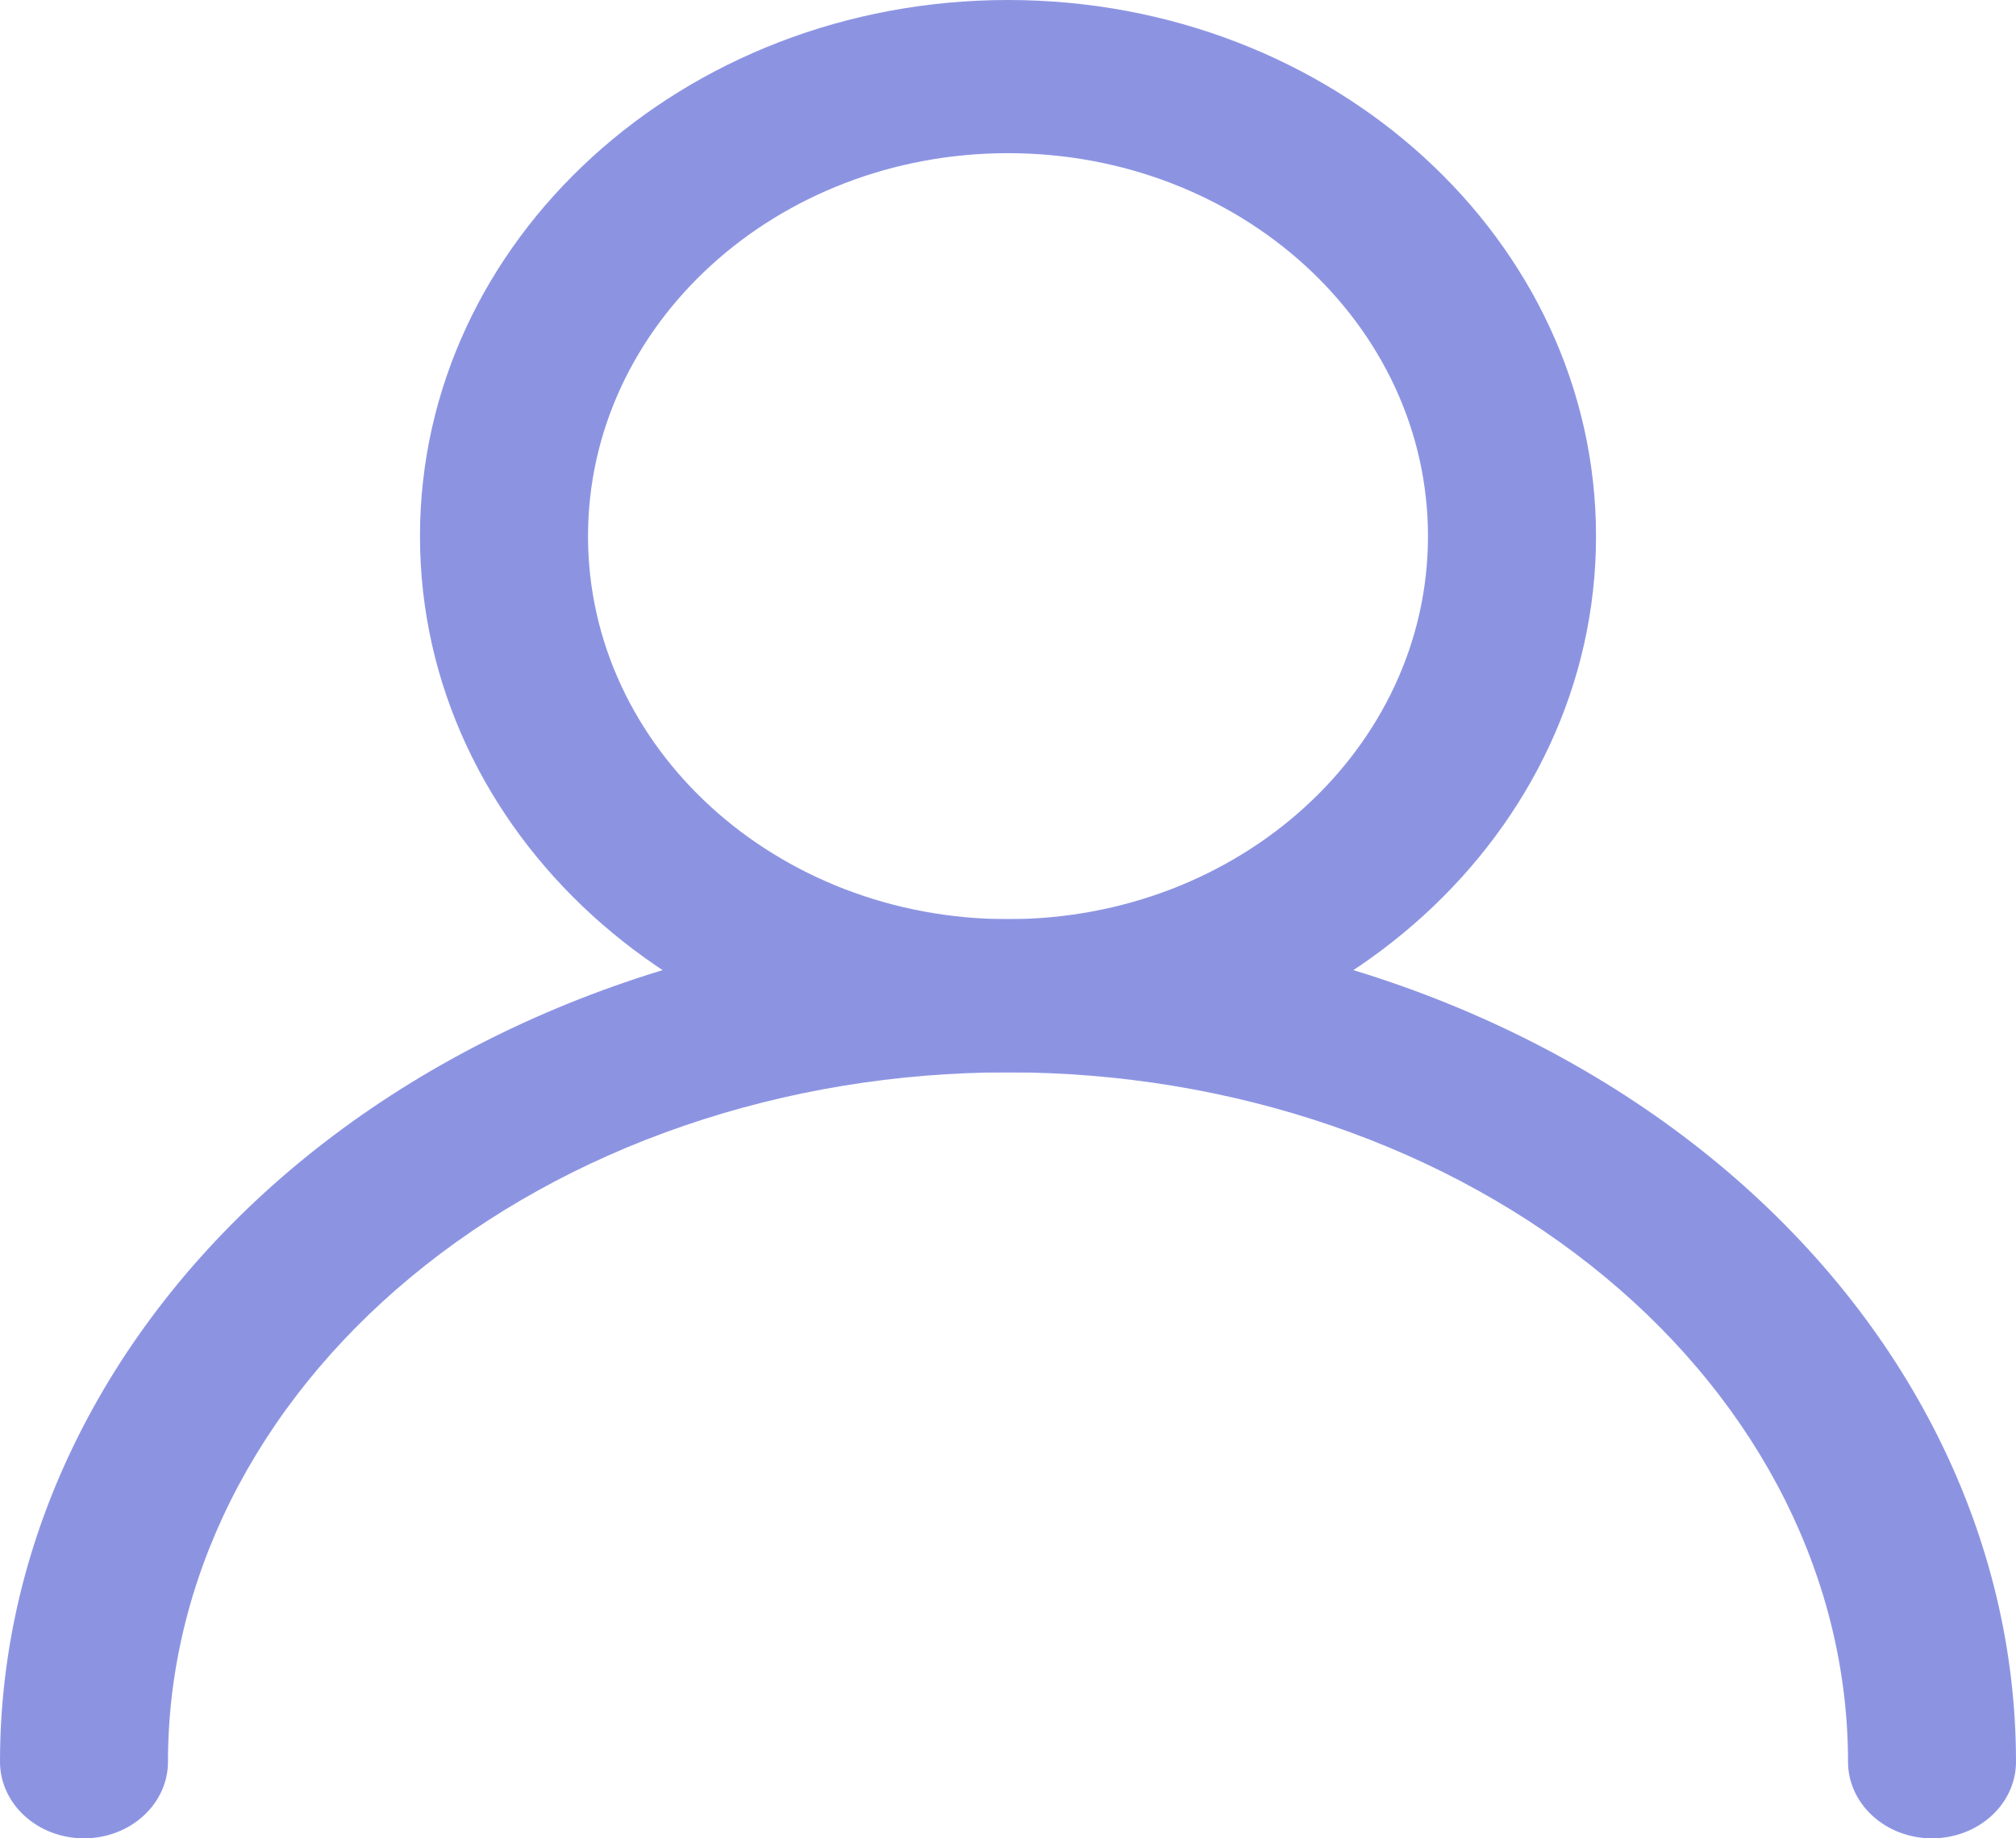 <svg width="34" height="31" viewBox="0 0 34 31" fill="none" xmlns="http://www.w3.org/2000/svg">
<path fill-rule="evenodd" clip-rule="evenodd" d="M17 2.583C13.088 2.583 9.917 5.475 9.917 9.042C9.917 12.608 13.088 15.5 17 15.5C20.912 15.5 24.083 12.608 24.083 9.042C24.083 5.475 20.912 2.583 17 2.583ZM7.083 9.042C7.083 4.048 11.523 0 17 0C22.477 0 26.917 4.048 26.917 9.042C26.917 14.035 22.477 18.083 17 18.083C11.523 18.083 7.083 14.035 7.083 9.042Z" fill="#8C94E2"/>
<path fill-rule="evenodd" clip-rule="evenodd" d="M10.537 16.566C12.59 15.861 14.785 15.5 17 15.5C19.215 15.5 21.41 15.861 23.463 16.566C25.515 17.271 27.388 18.306 28.972 19.619C30.556 20.932 31.821 22.498 32.686 24.23C33.552 25.962 34 27.824 34 29.708C34 30.422 33.366 31 32.583 31C31.801 31 31.167 30.422 31.167 29.708C31.167 28.2 30.808 26.703 30.108 25.301C29.407 23.899 28.376 22.616 27.066 21.531C25.756 20.445 24.193 19.577 22.464 18.984C20.735 18.39 18.878 18.083 17 18.083C15.122 18.083 13.265 18.39 11.536 18.984C9.807 19.577 8.244 20.445 6.934 21.531C5.624 22.616 4.593 23.899 3.892 25.301C3.192 26.703 2.833 28.2 2.833 29.708C2.833 30.422 2.199 31 1.417 31C0.634 31 0 30.422 0 29.708C0 27.824 0.448 25.962 1.314 24.23C2.179 22.498 3.444 20.932 5.028 19.619C6.612 18.306 8.485 17.271 10.537 16.566Z" fill="#8C94E2"/>
</svg>
